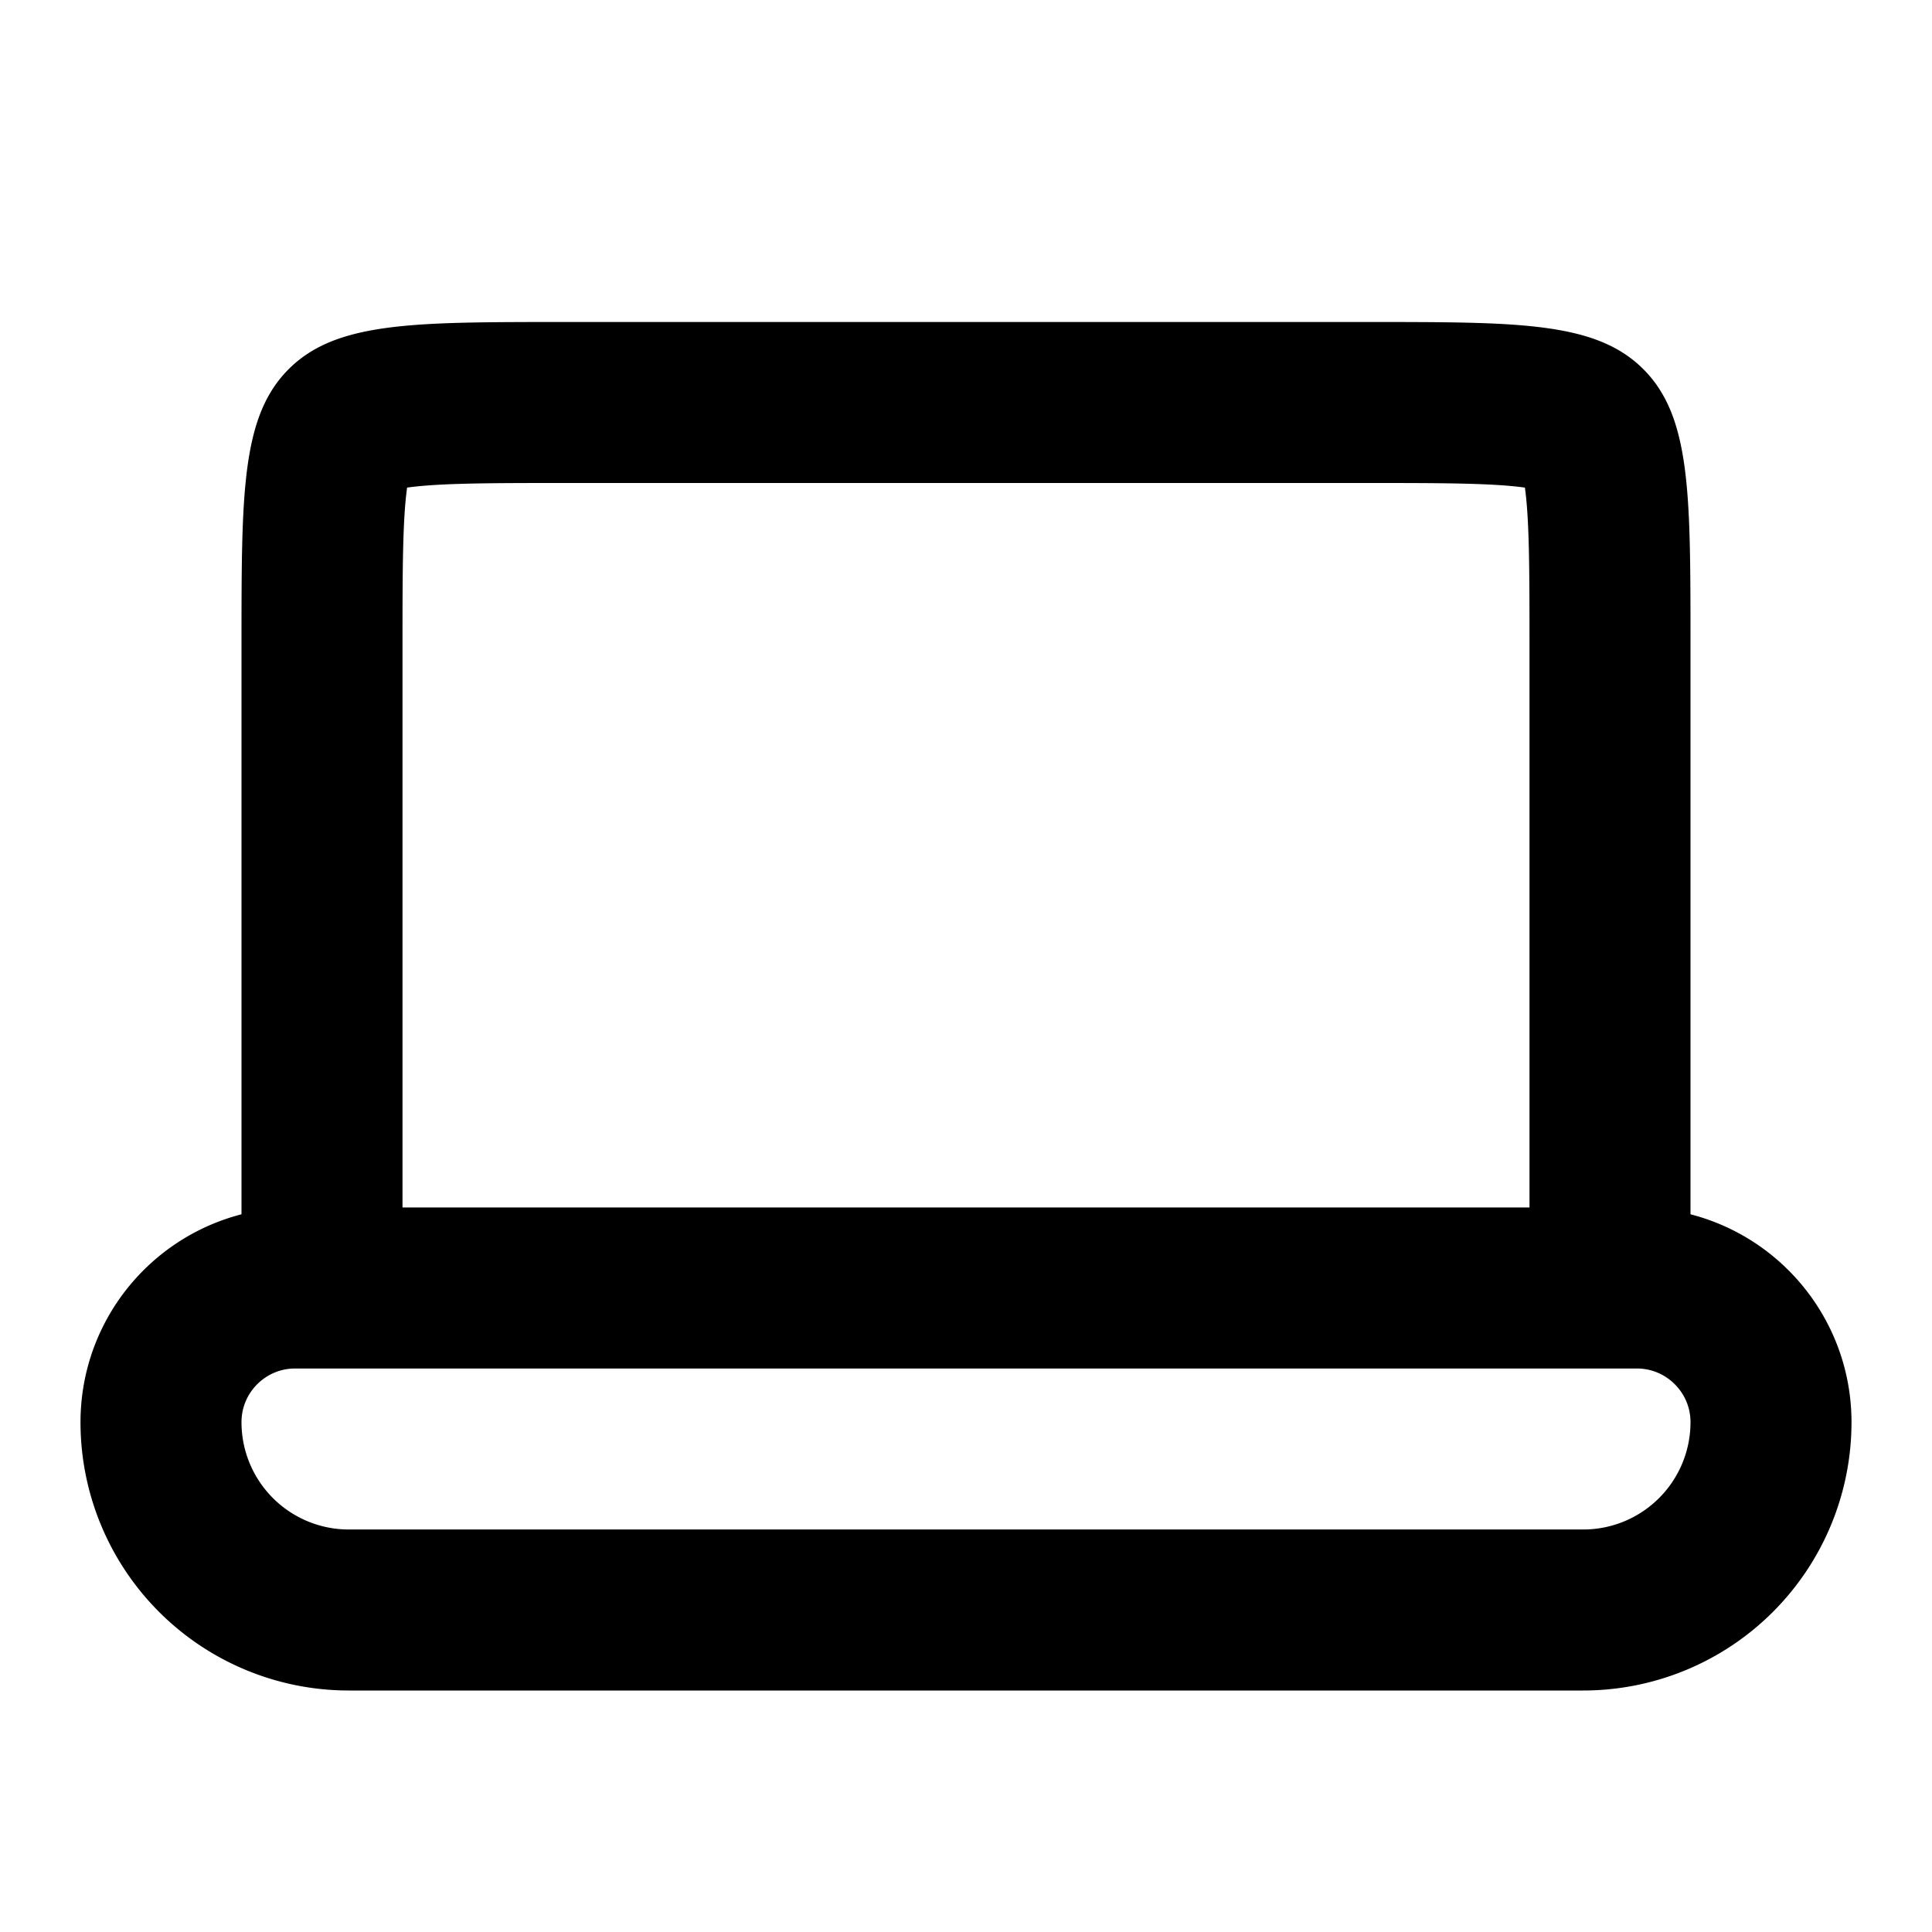 <svg xmlns="http://www.w3.org/2000/svg" width="1em" height="1em" viewBox="0 0 24 24"><path fill="none" stroke="currentColor" stroke-width="2" d="M4 8c0-.971.002-1.599.064-2.061c.059-.434.153-.57.229-.646c.076-.076.212-.17.646-.229C5.4 5.002 6.029 5 7 5h10c.971 0 1.599.002 2.061.064c.434.059.57.153.646.229c.076.076.17.212.229.646C19.998 6.4 20 7.029 20 8v8H4zm-.333 8C2.747 16 2 16.746 2 17.667A2.333 2.333 0 0 0 4.333 20h15.334A2.333 2.333 0 0 0 22 17.667c0-.92-.746-1.667-1.667-1.667z"/></svg>